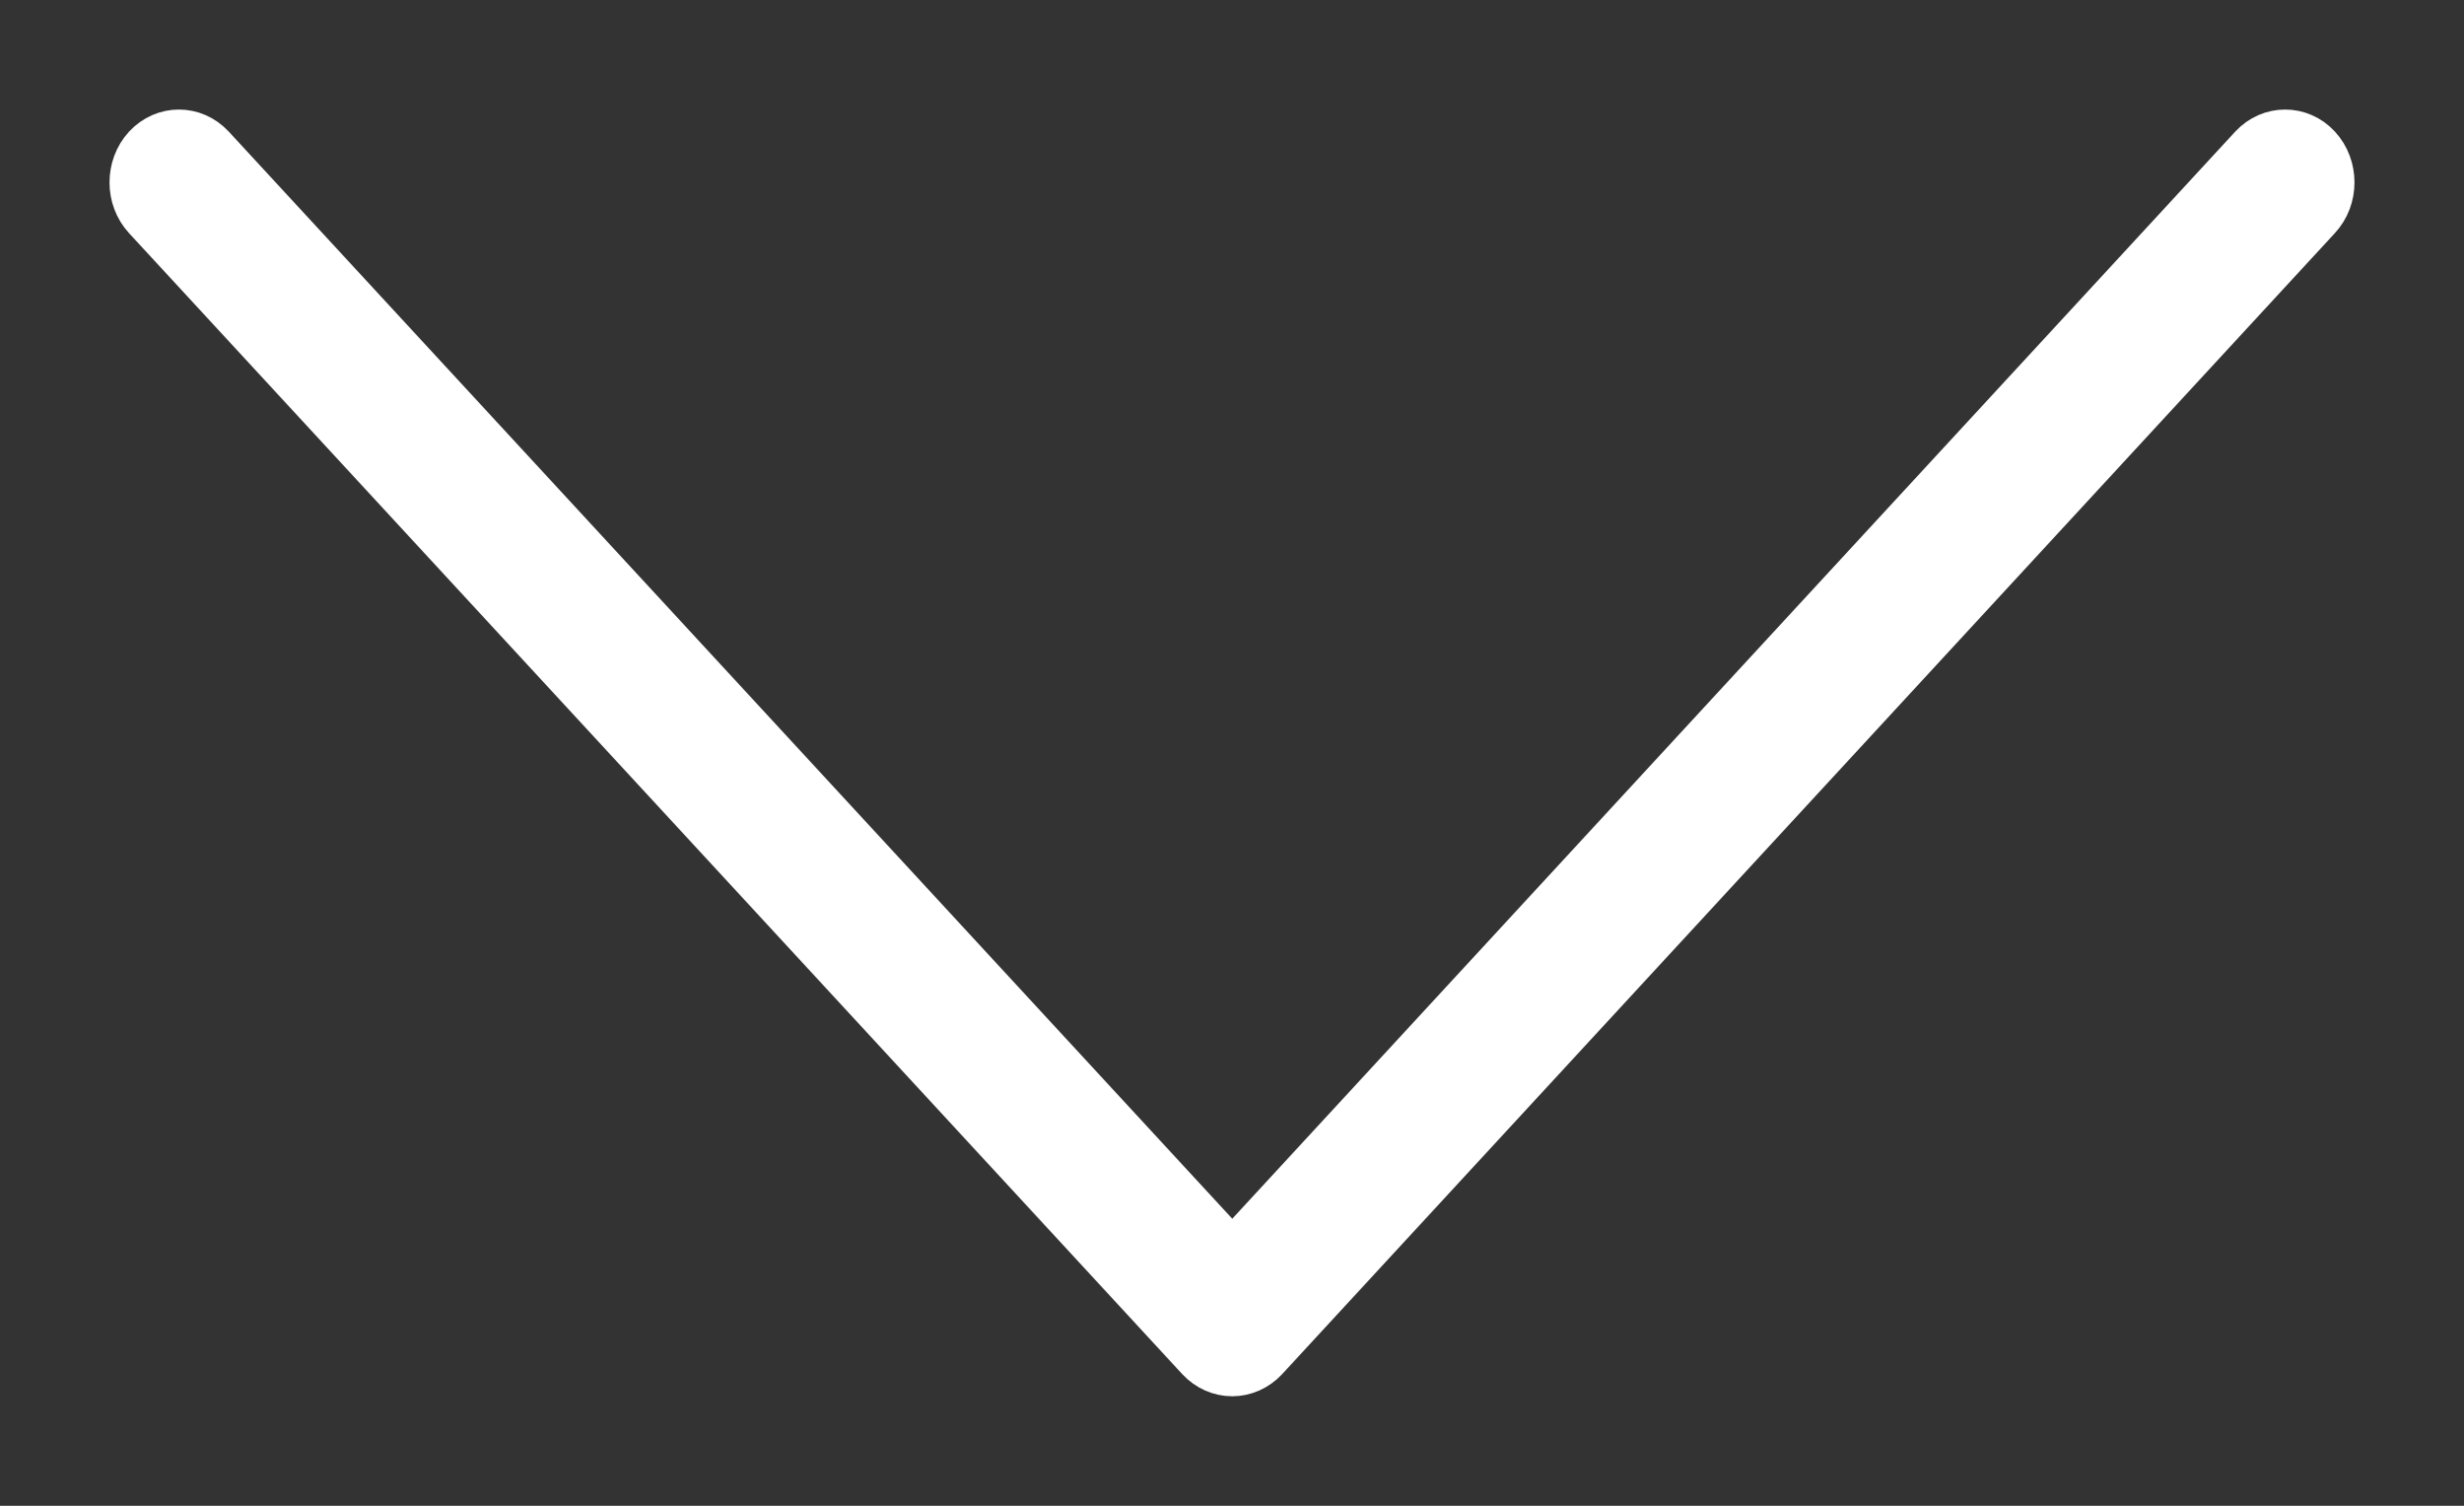 <svg width="18" height="11" viewBox="0 0 18 11" fill="#FFFFFF" stroke="#FFFFFF" xmlns="http://www.w3.org/2000/svg">
<rect x="0" y="0" width="18" height="11" fill="#333333" stroke="none"/>
<path d="M1 1.333C1 1.418 1.03 1.503 1.09 1.568L8.784 9.903C8.842 9.965 8.92 10 9.002 10C9.083 10 9.161 9.965 9.219 9.903L16.91 1.567C17.03 1.438 17.03 1.227 16.91 1.097C16.791 0.968 16.596 0.968 16.476 1.097L9.002 9.198L1.524 1.097C1.404 0.968 1.21 0.968 1.09 1.097C1.03 1.162 1 1.247 1 1.333Z" stroke-width="0.4"/>
</svg>
